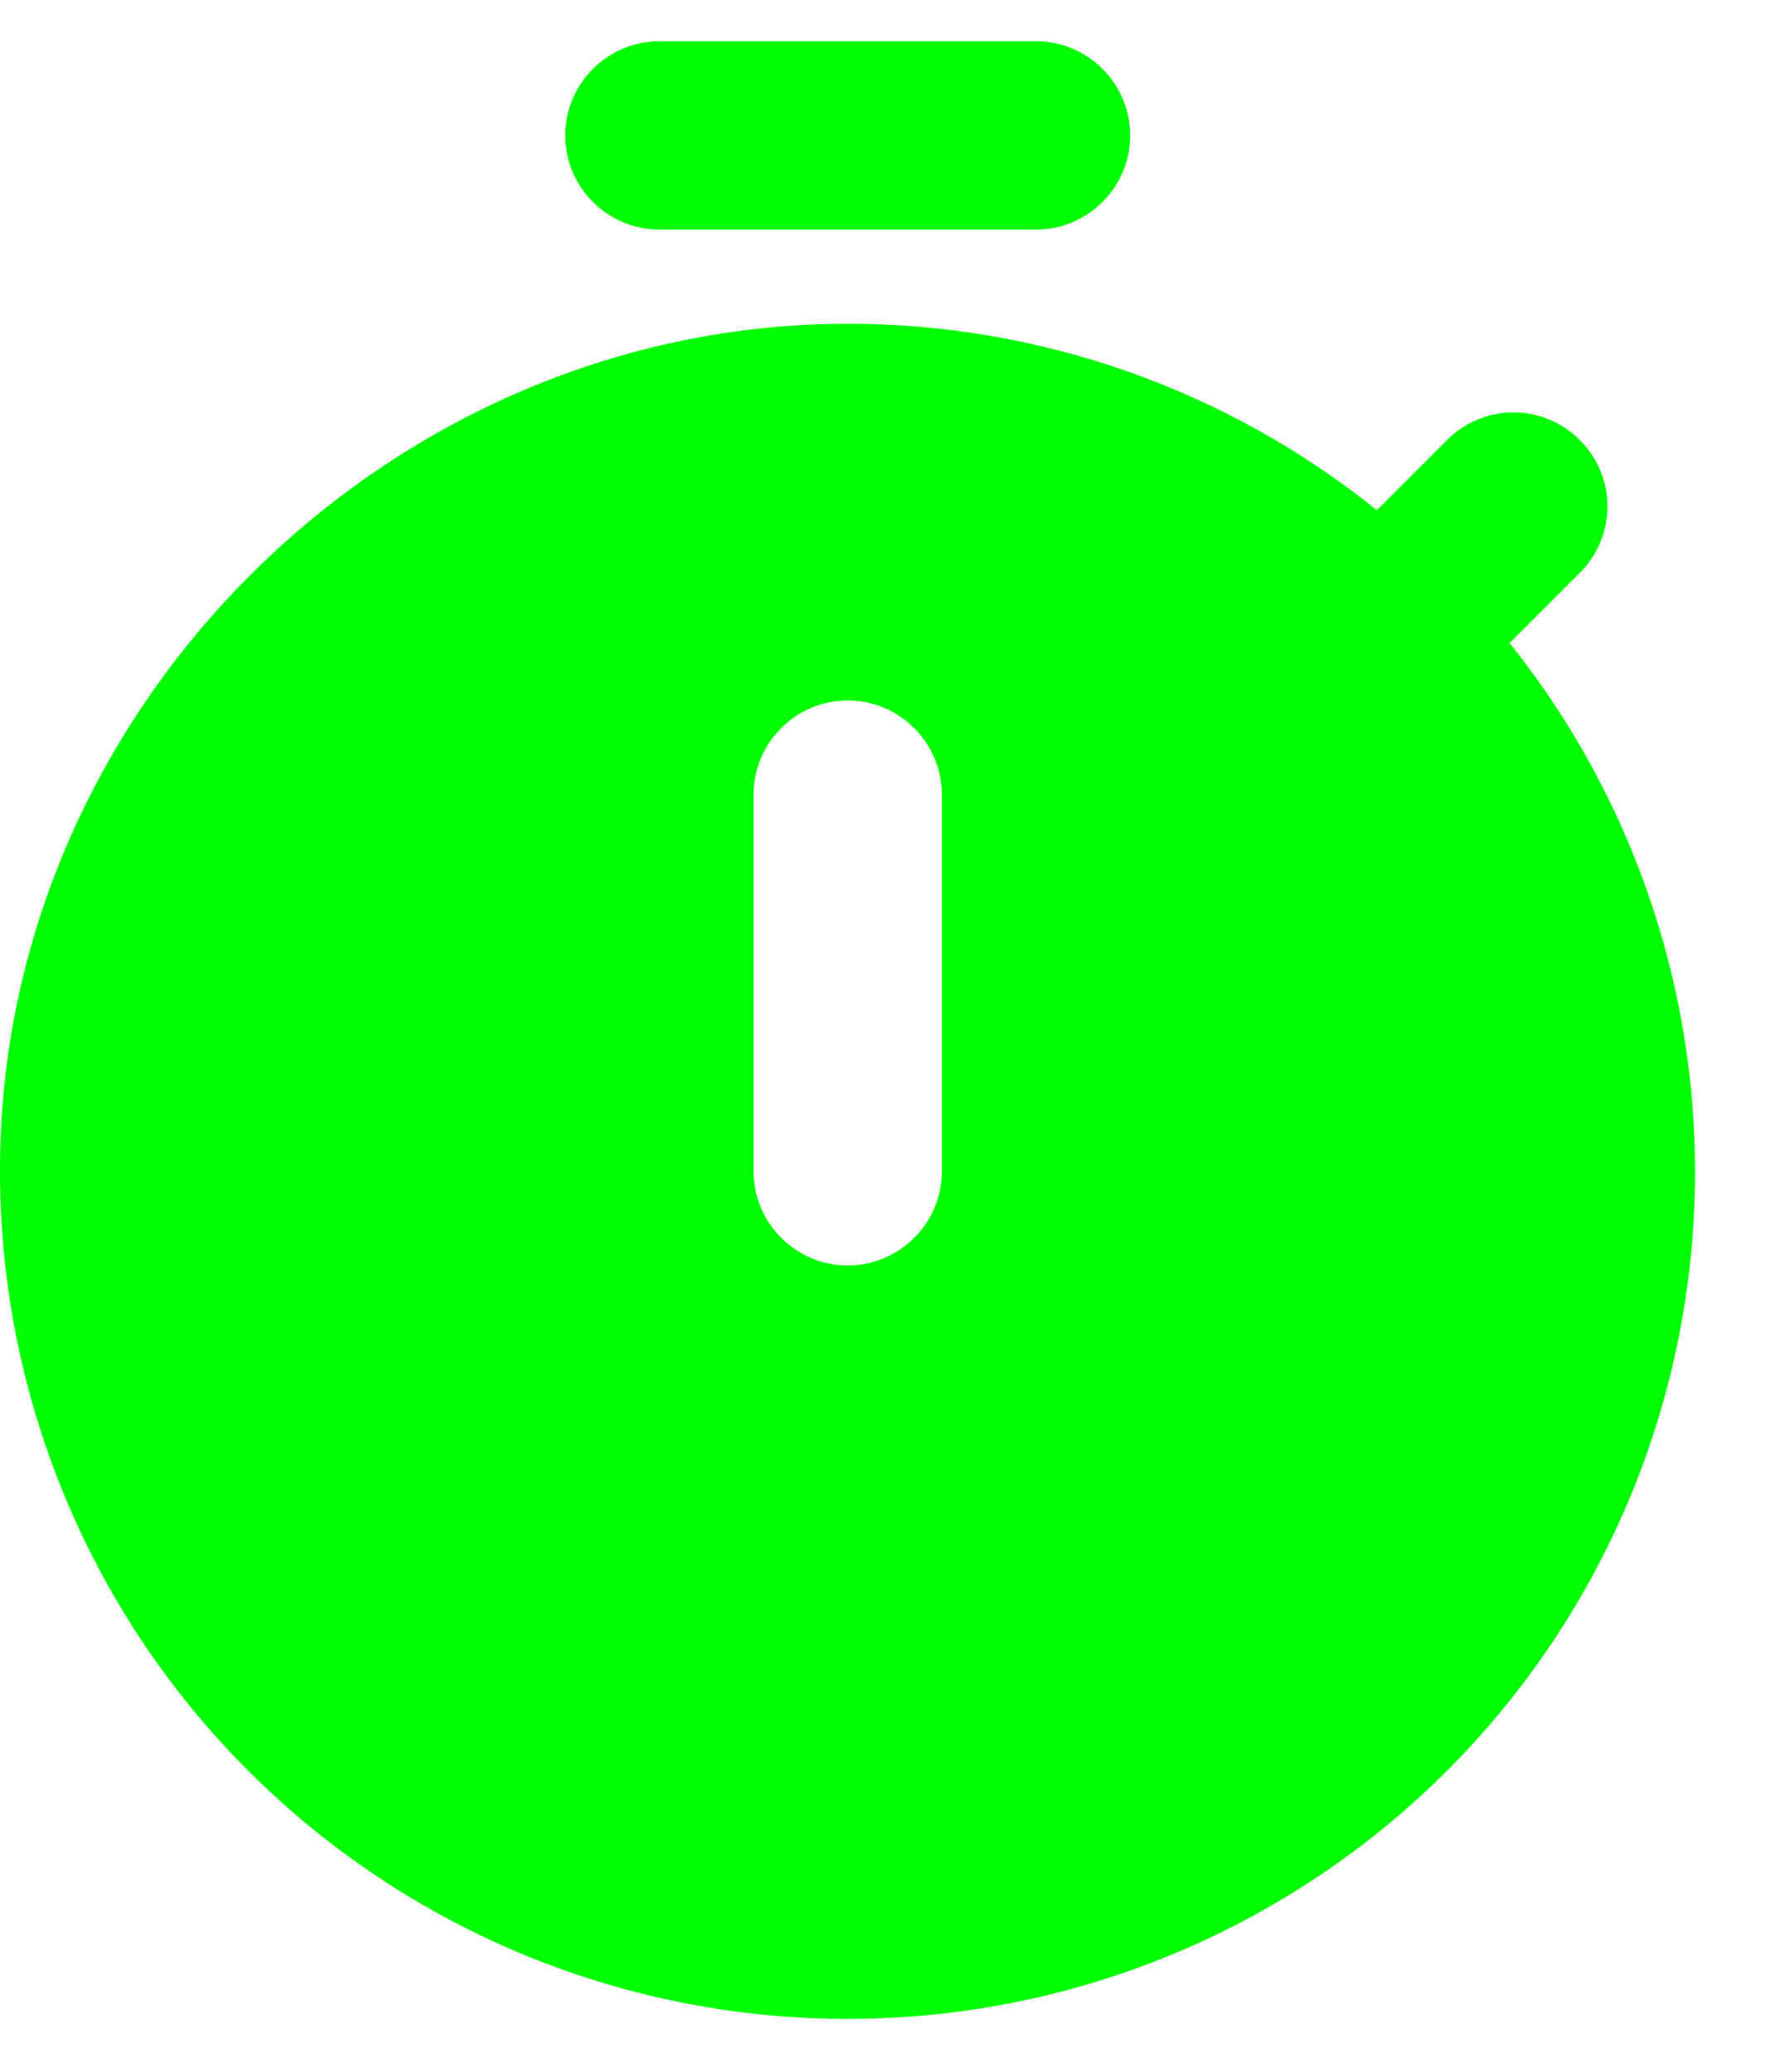 <svg width="19" height="22" viewBox="0 0 19 22" fill="none" xmlns="http://www.w3.org/2000/svg">
<path d="M7.003 2.438H11.003C11.553 2.438 12.003 1.988 12.003 1.438C12.003 0.888 11.553 0.438 11.003 0.438H7.003C6.453 0.438 6.003 0.888 6.003 1.438C6.003 1.988 6.453 2.438 7.003 2.438ZM16.033 6.828L16.783 6.078C16.968 5.892 17.072 5.64 17.072 5.378C17.072 5.115 16.968 4.864 16.783 4.678L16.773 4.668C16.587 4.483 16.336 4.379 16.073 4.379C15.811 4.379 15.559 4.483 15.373 4.668L14.623 5.418C13.031 4.136 11.048 3.437 9.003 3.438C4.203 3.438 0.123 7.398 0.003 12.198C-0.029 13.4 0.18 14.596 0.618 15.716C1.055 16.836 1.713 17.857 2.552 18.718C3.391 19.579 4.394 20.264 5.502 20.731C6.61 21.198 7.801 21.439 9.003 21.438C10.698 21.439 12.358 20.961 13.792 20.06C15.227 19.159 16.378 17.87 17.113 16.343C17.847 14.817 18.136 13.114 17.945 11.43C17.754 9.747 17.091 8.151 16.033 6.828ZM10.003 12.438C10.003 12.988 9.553 13.438 9.003 13.438C8.453 13.438 8.003 12.988 8.003 12.438V8.438C8.003 7.888 8.453 7.438 9.003 7.438C9.553 7.438 10.003 7.888 10.003 8.438V12.438Z" fill="#00FF00"/>
</svg>
